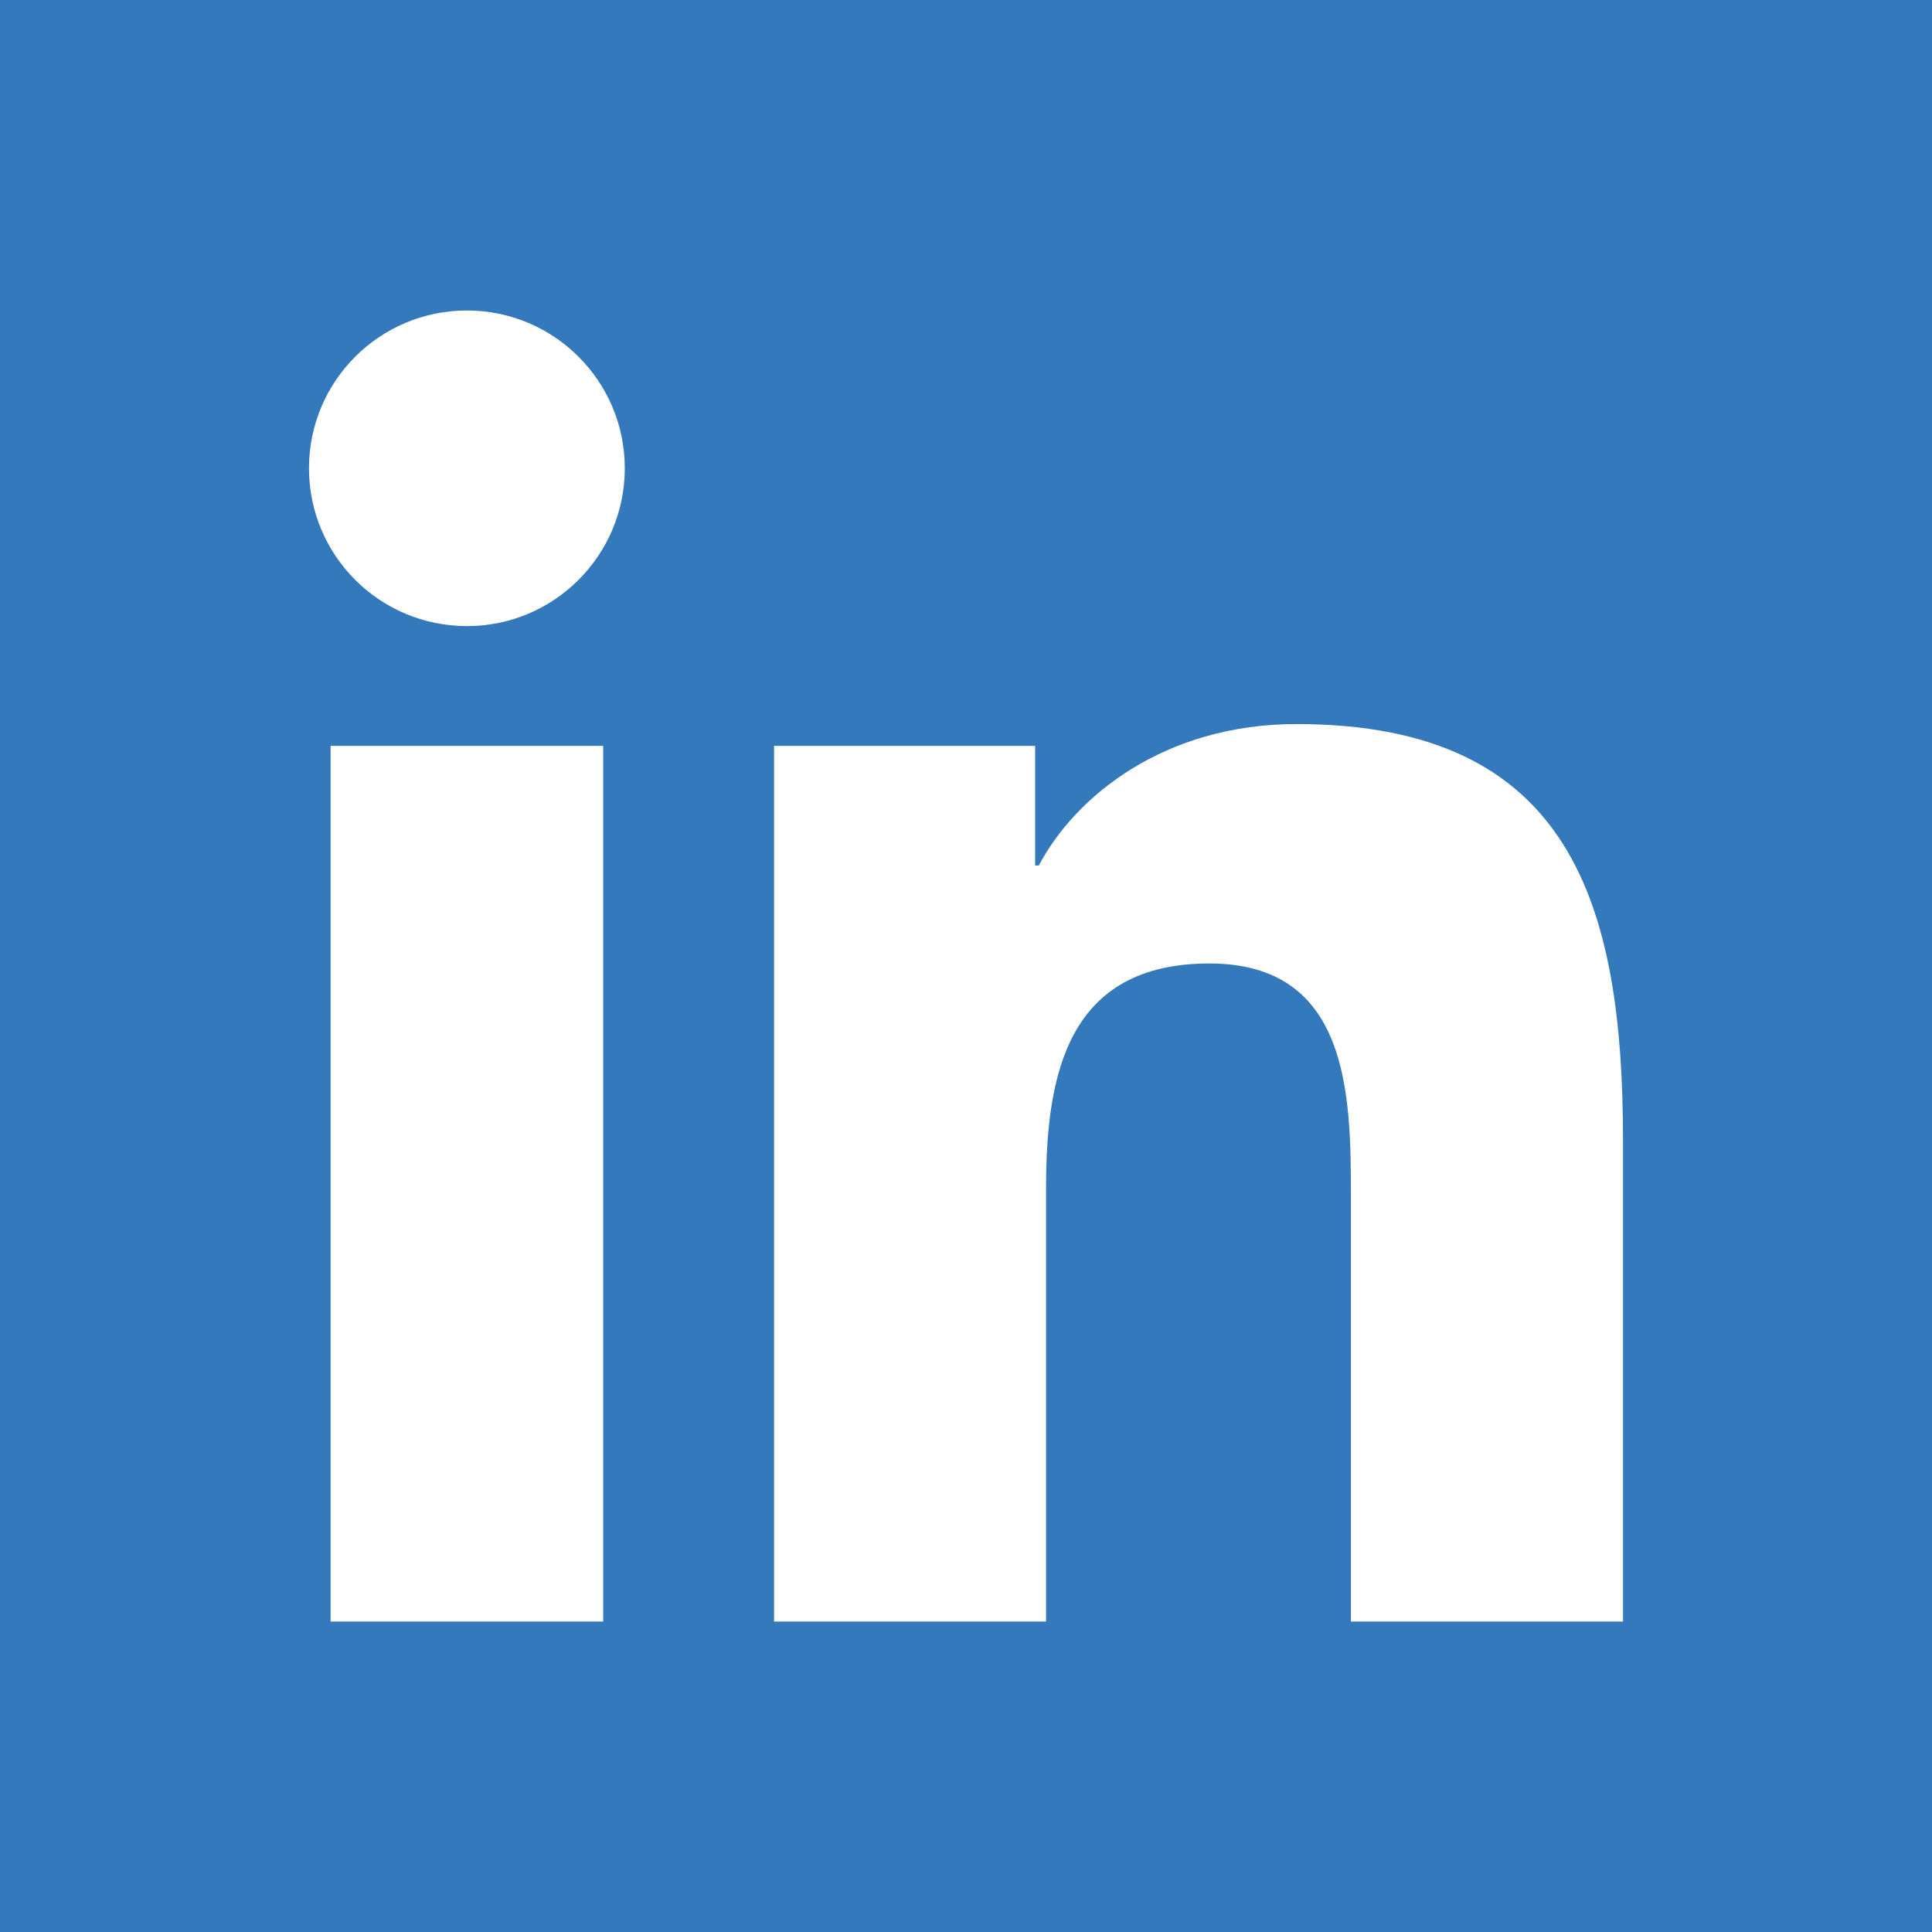<svg xmlns="http://www.w3.org/2000/svg" viewBox="0 0 100 100">
<title>LinkedIn Icon</title>
  <path fill="#3479bc" d="M0 100h100V0H0v100z"/>
  <path fill="#fff" d="M17.111 38.604H31.22V83.93H17.111V38.604zm7.059-22.533c4.51 0 8.169 3.662 8.169 8.166 0 4.509-3.658 8.17-8.169 8.17-4.526 0-8.177-3.661-8.177-8.17 0-4.504 3.65-8.166 8.177-8.166m15.896 22.533h13.512v6.194h.191c1.879-3.566 6.481-7.321 13.338-7.321 14.262 0 16.9 9.383 16.9 21.591v24.862h-14.083v-22.037c0-5.261-.104-12.024-7.326-12.024-7.337 0-8.454 5.726-8.454 11.635v22.426H40.066V38.604"/>
</svg>
